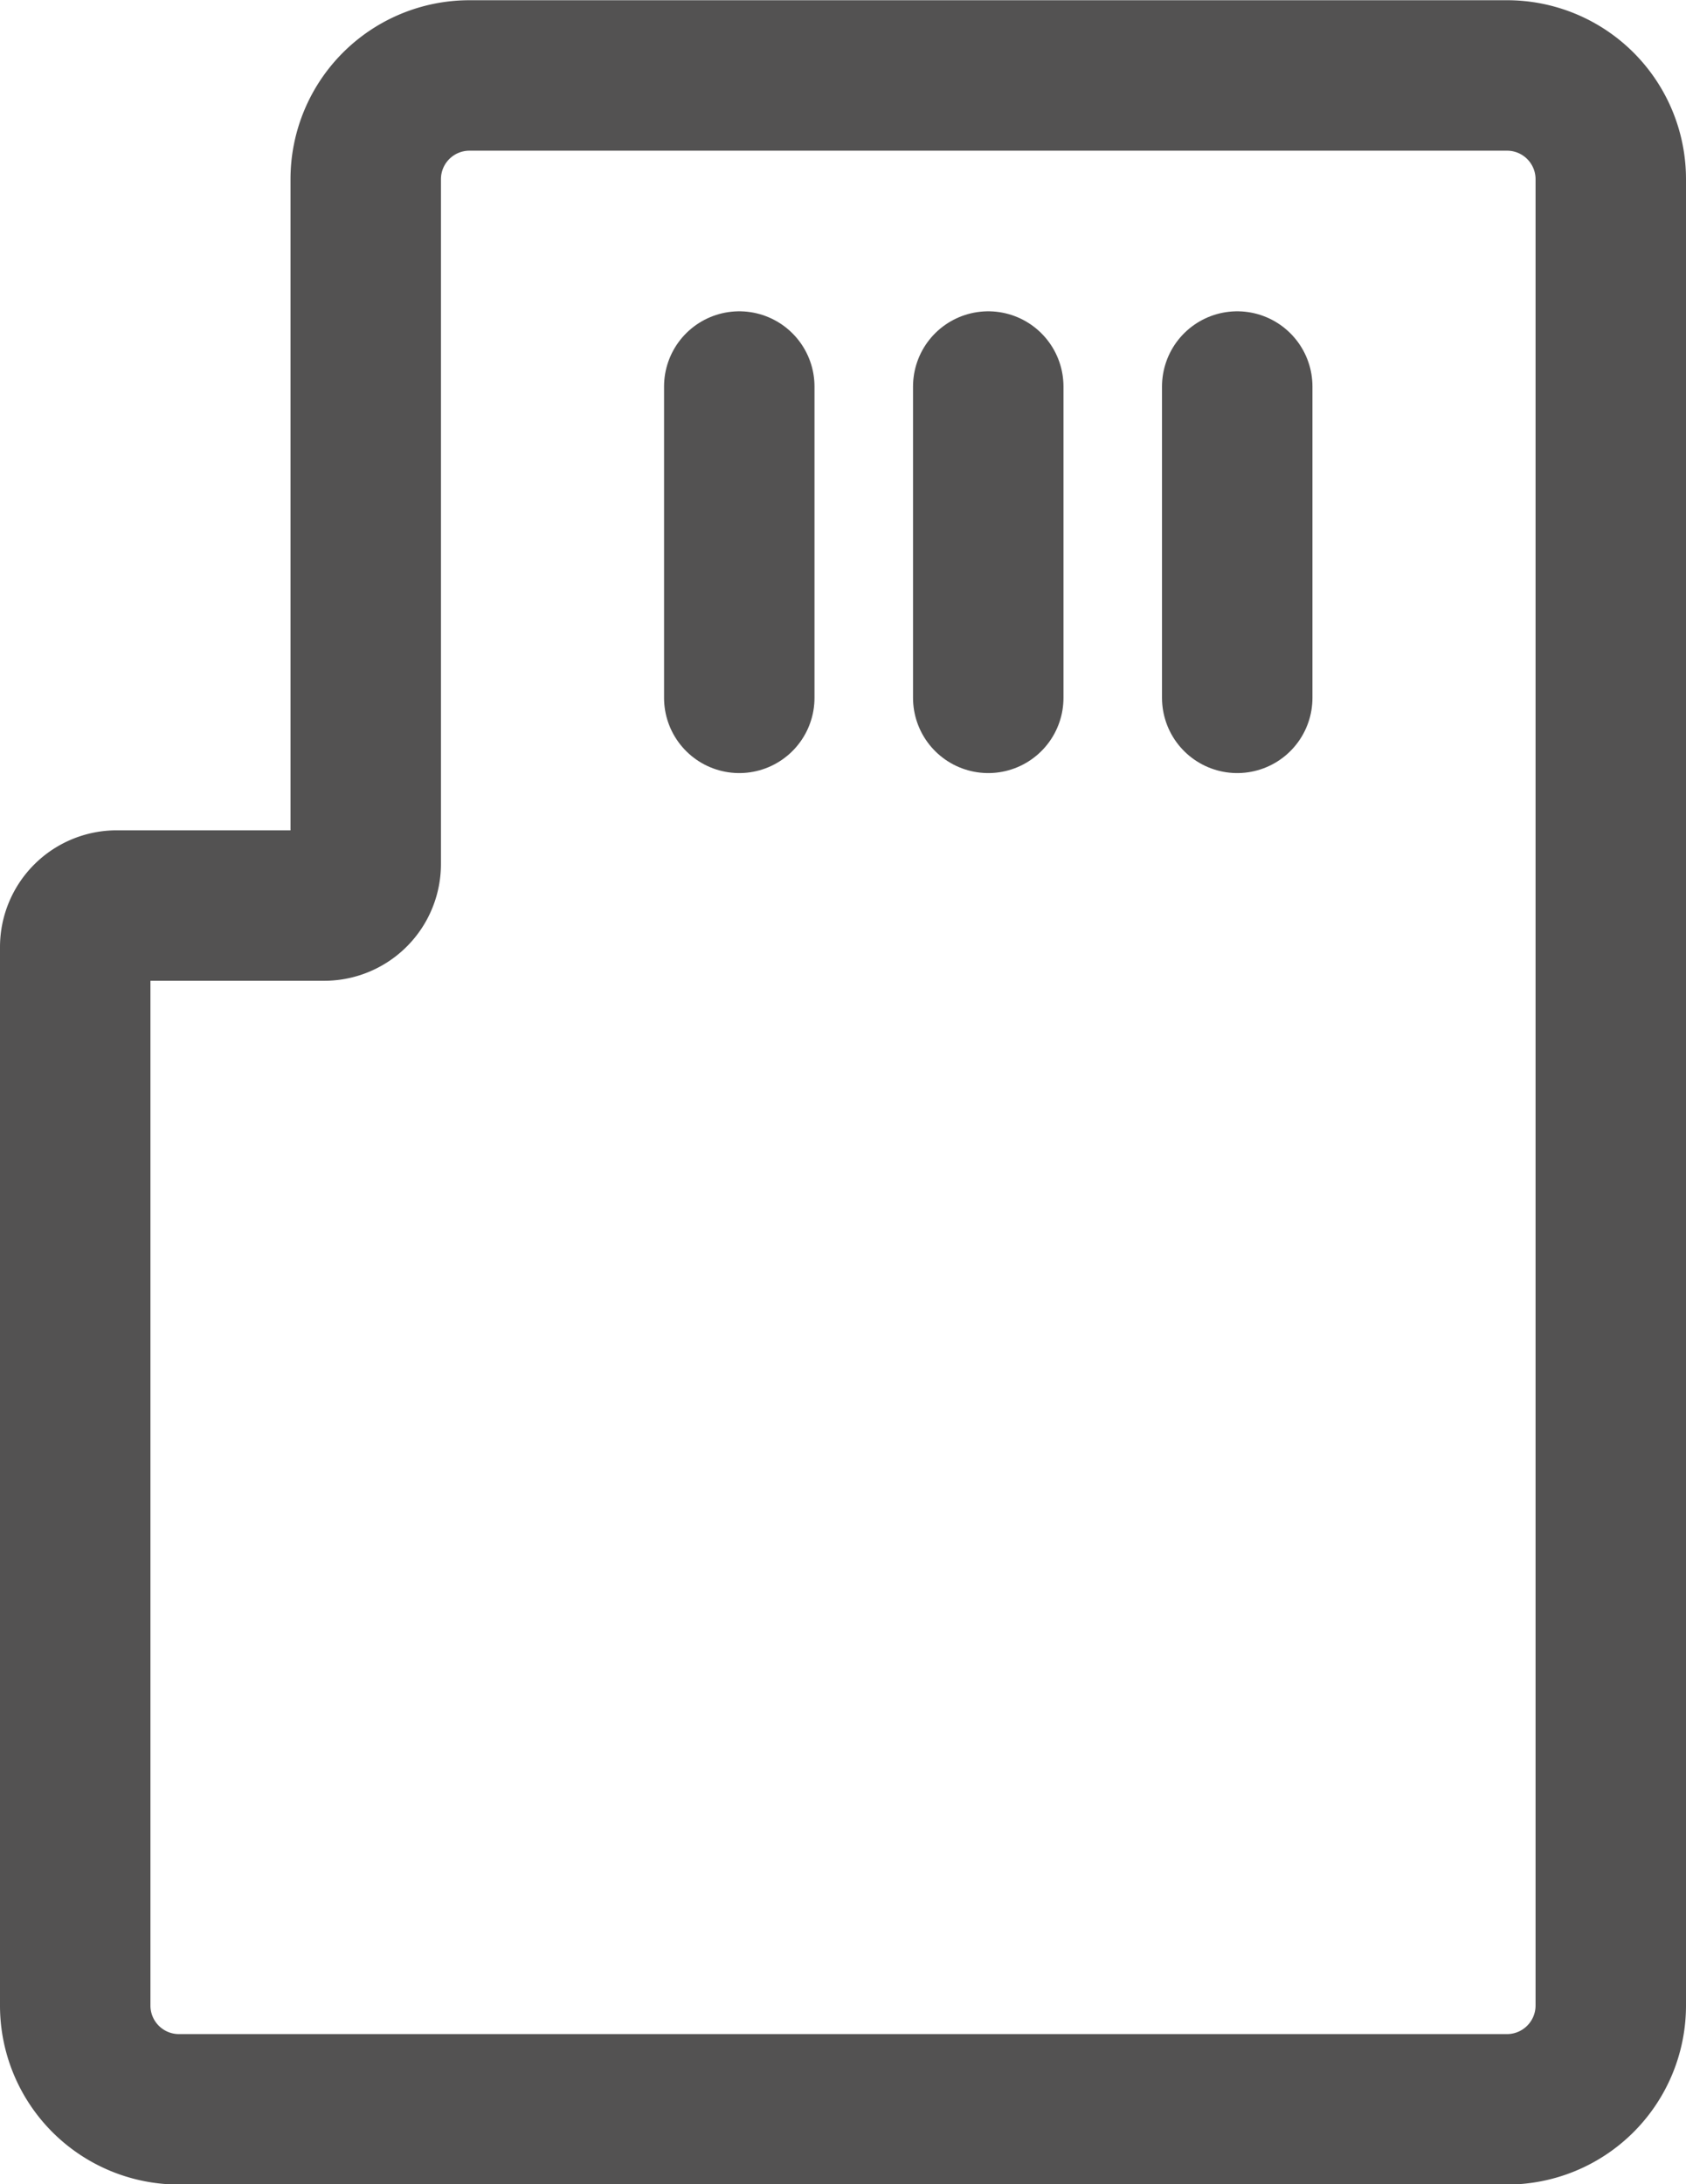 <svg xmlns="http://www.w3.org/2000/svg" width="22.414" height="29.035" viewBox="0 0 22.414 29.035">
  <g id="Group_394" data-name="Group 394" transform="translate(-3417.886 -7666.588)">
    <path id="Path_60" data-name="Path 60" d="M3422.748,7678.07v-9.1a1.379,1.379,0,0,1,1.379-1.379h13.793a1.379,1.379,0,0,1,1.38,1.379v24.276a1.38,1.38,0,0,1-1.38,1.38h-17.655a1.379,1.379,0,0,1-1.379-1.38v-14.069a.552.552,0,0,1,.552-.552h2.759A.552.552,0,0,0,3422.748,7678.07Z" transform="translate(0 0)" fill="none" stroke="#535252" stroke-linecap="round" stroke-linejoin="round" stroke-width="2"/>
    <line id="Line_55" data-name="Line 55" y2="4.138" transform="translate(3427.714 7671.726)" fill="none" stroke="#535252" stroke-linecap="round" stroke-linejoin="round" stroke-width="2"/>
    <line id="Line_56" data-name="Line 56" y2="4.138" transform="translate(3431.024 7671.726)" fill="none" stroke="#535252" stroke-linecap="round" stroke-linejoin="round" stroke-width="2"/>
    <line id="Line_57" data-name="Line 57" y2="4.138" transform="translate(3434.334 7671.726)" fill="none" stroke="#535252" stroke-linecap="round" stroke-linejoin="round" stroke-width="2"/>
  </g>
</svg>
